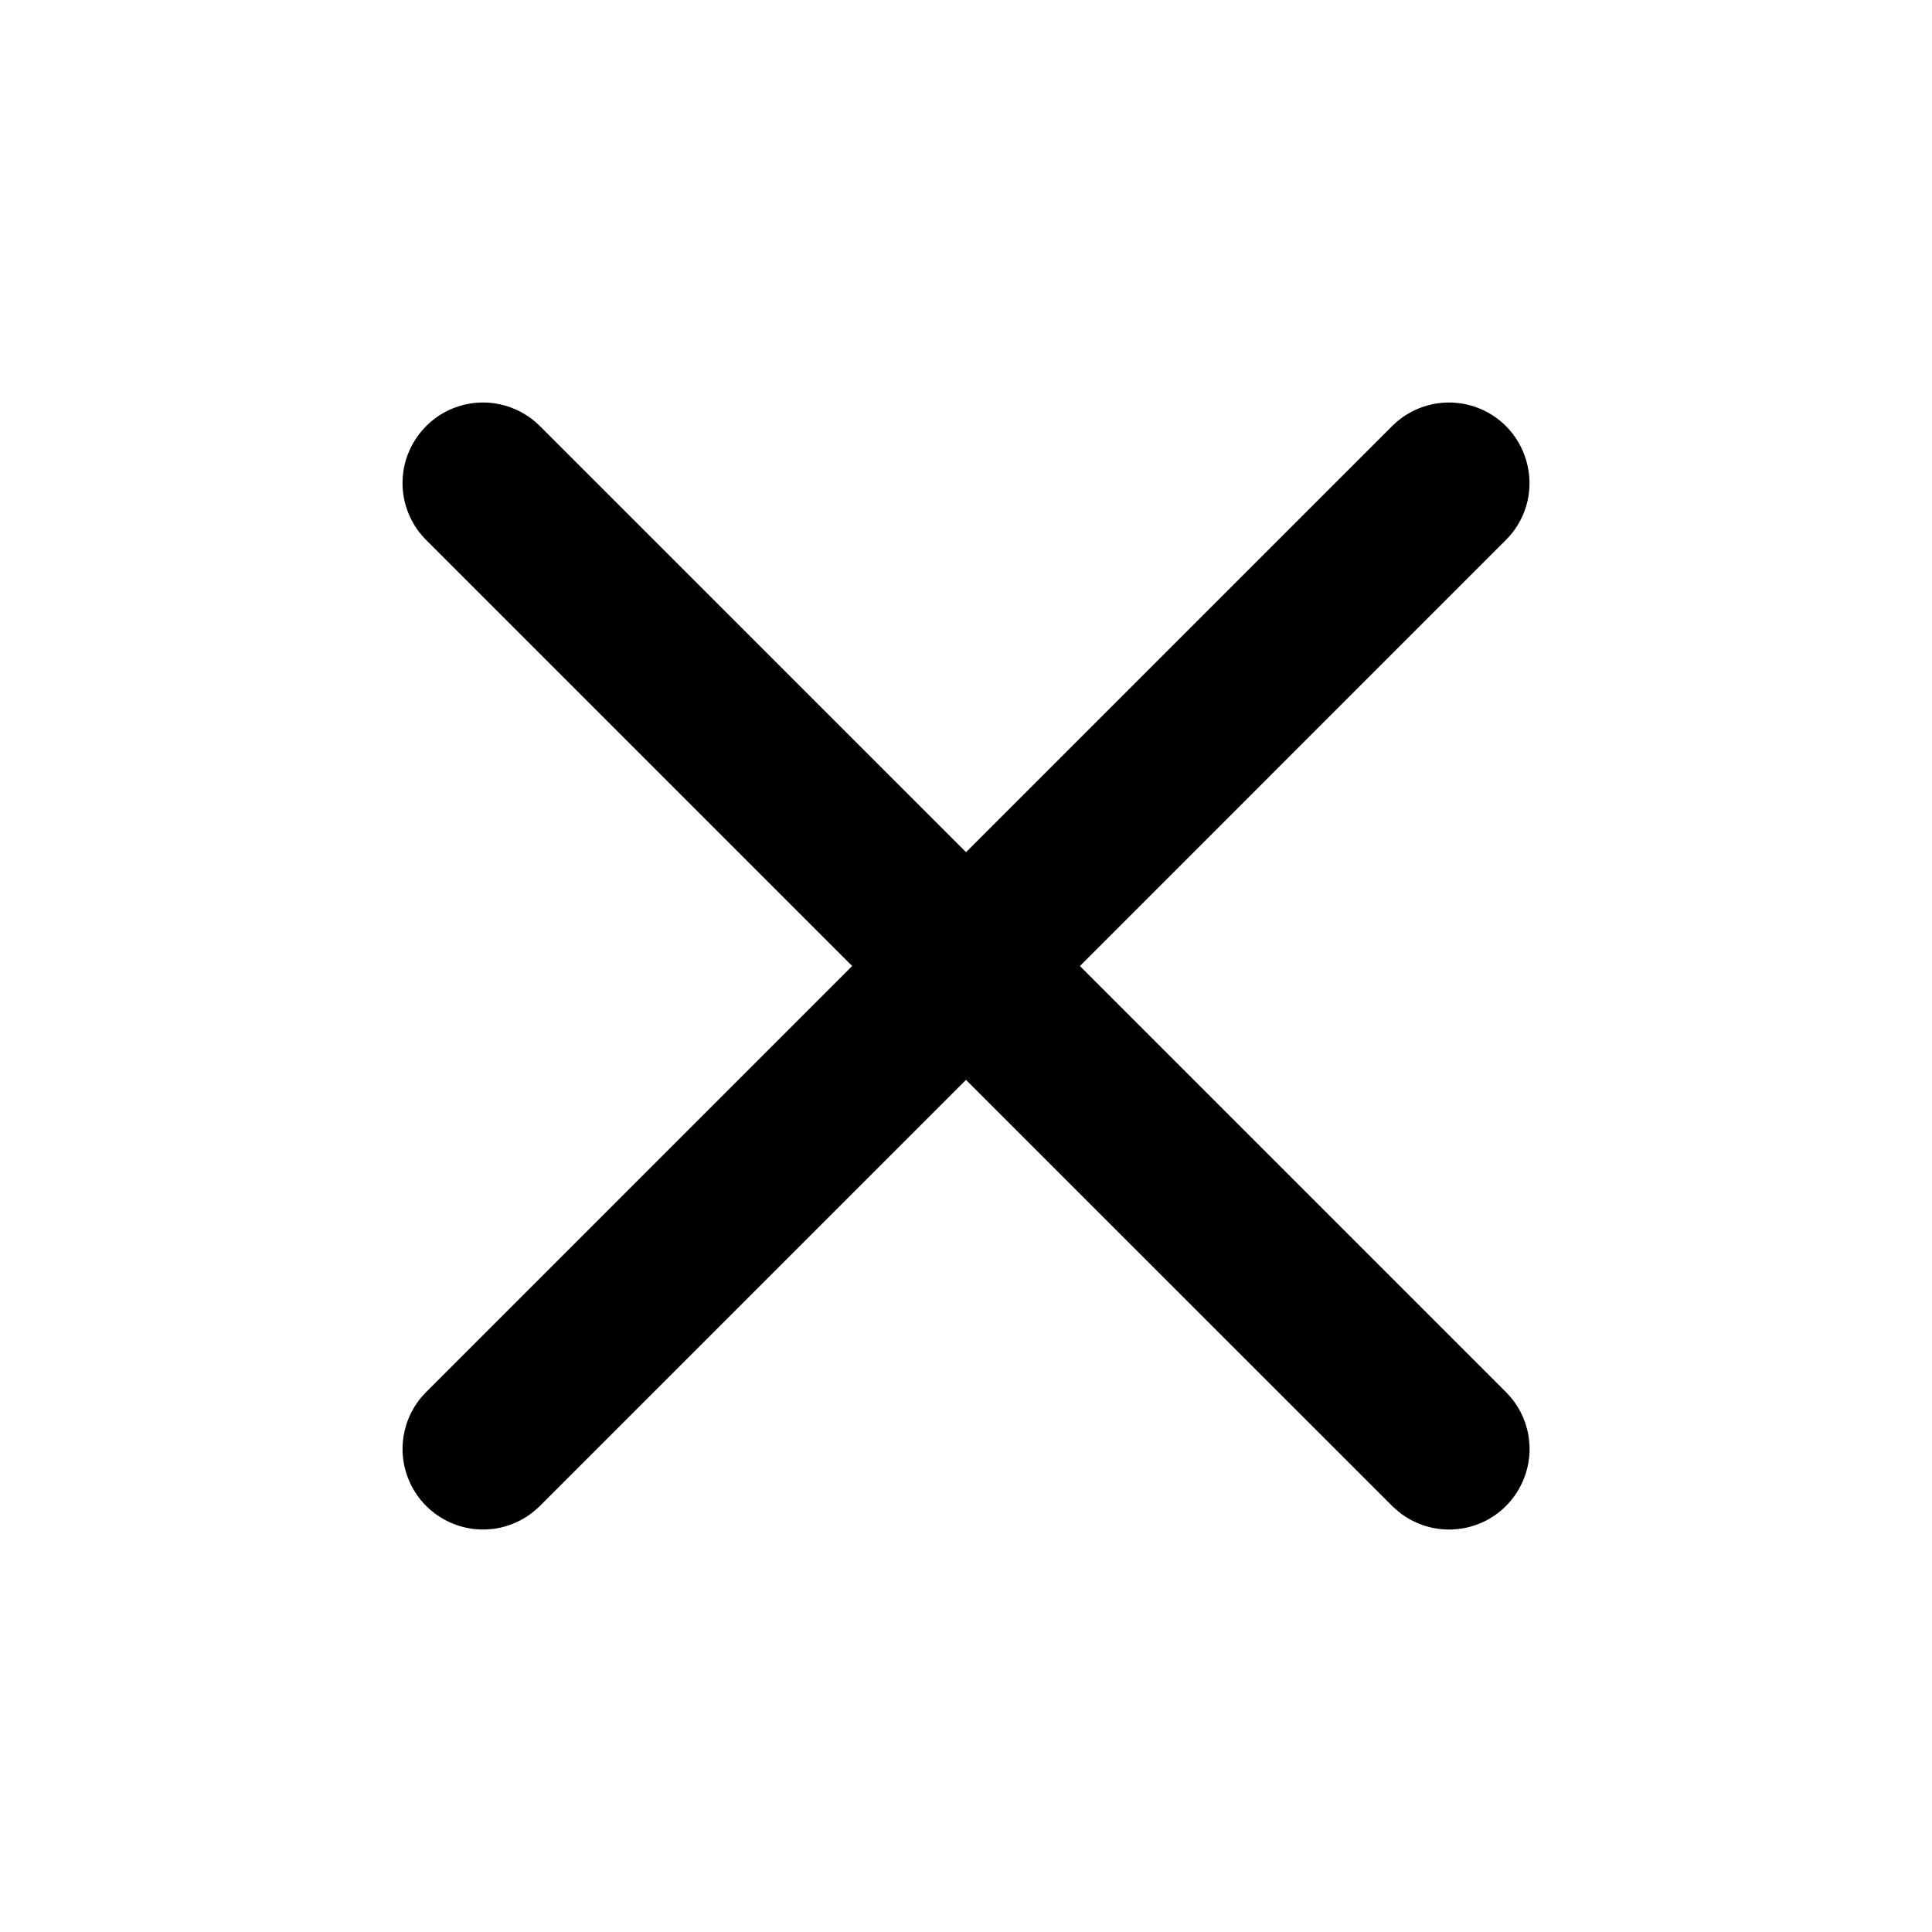 <svg xmlns="http://www.w3.org/2000/svg" width="48" height="48" viewBox="0 0 48 48">
    <path fill="#000" fill-rule="evenodd" d="M24 26.83L13.415 37.414c-.1.094-.201.183-.317.258-.229.15-.488.253-.757.3-.12.02-.15.019-.272.027h-.136c-.121-.008-.152-.007-.272-.028-.224-.039-.442-.116-.64-.228-.159-.089-.305-.2-.434-.329-.39-.389-.604-.932-.585-1.482.006-.182.038-.363.093-.537.069-.217.175-.422.312-.603.074-.097.097-.118.18-.206L21.172 24 10.586 13.414c-.083-.088-.106-.109-.18-.205-.137-.182-.243-.387-.312-.604-.083-.26-.111-.538-.083-.81.07-.688.505-1.304 1.13-1.601.165-.078.34-.134.52-.165.224-.039.455-.039.679 0 .314.054.614.185.869.377.096.074.117.097.205.18l10.587 10.586 10.586-10.586c.088-.083.109-.106.206-.18.181-.137.386-.243.603-.312.26-.083.538-.112.81-.083.226.023.448.085.654.183.165.078.318.179.456.299.521.454.774 1.165.656 1.847-.054.314-.184.614-.377.869-.074.096-.097.117-.18.205L26.83 24.001l10.586 10.586c.083.088.106.109.18.206.137.181.244.386.313.603.055.174.086.355.092.537.019.55-.196 1.093-.585 1.482-.128.13-.275.24-.434.33-.198.111-.416.188-.64.227-.12.02-.15.02-.272.028h-.136c-.121-.008-.152-.007-.272-.028-.27-.046-.528-.149-.757-.299-.116-.075-.216-.164-.317-.258L24 26.83z"/>
</svg>

